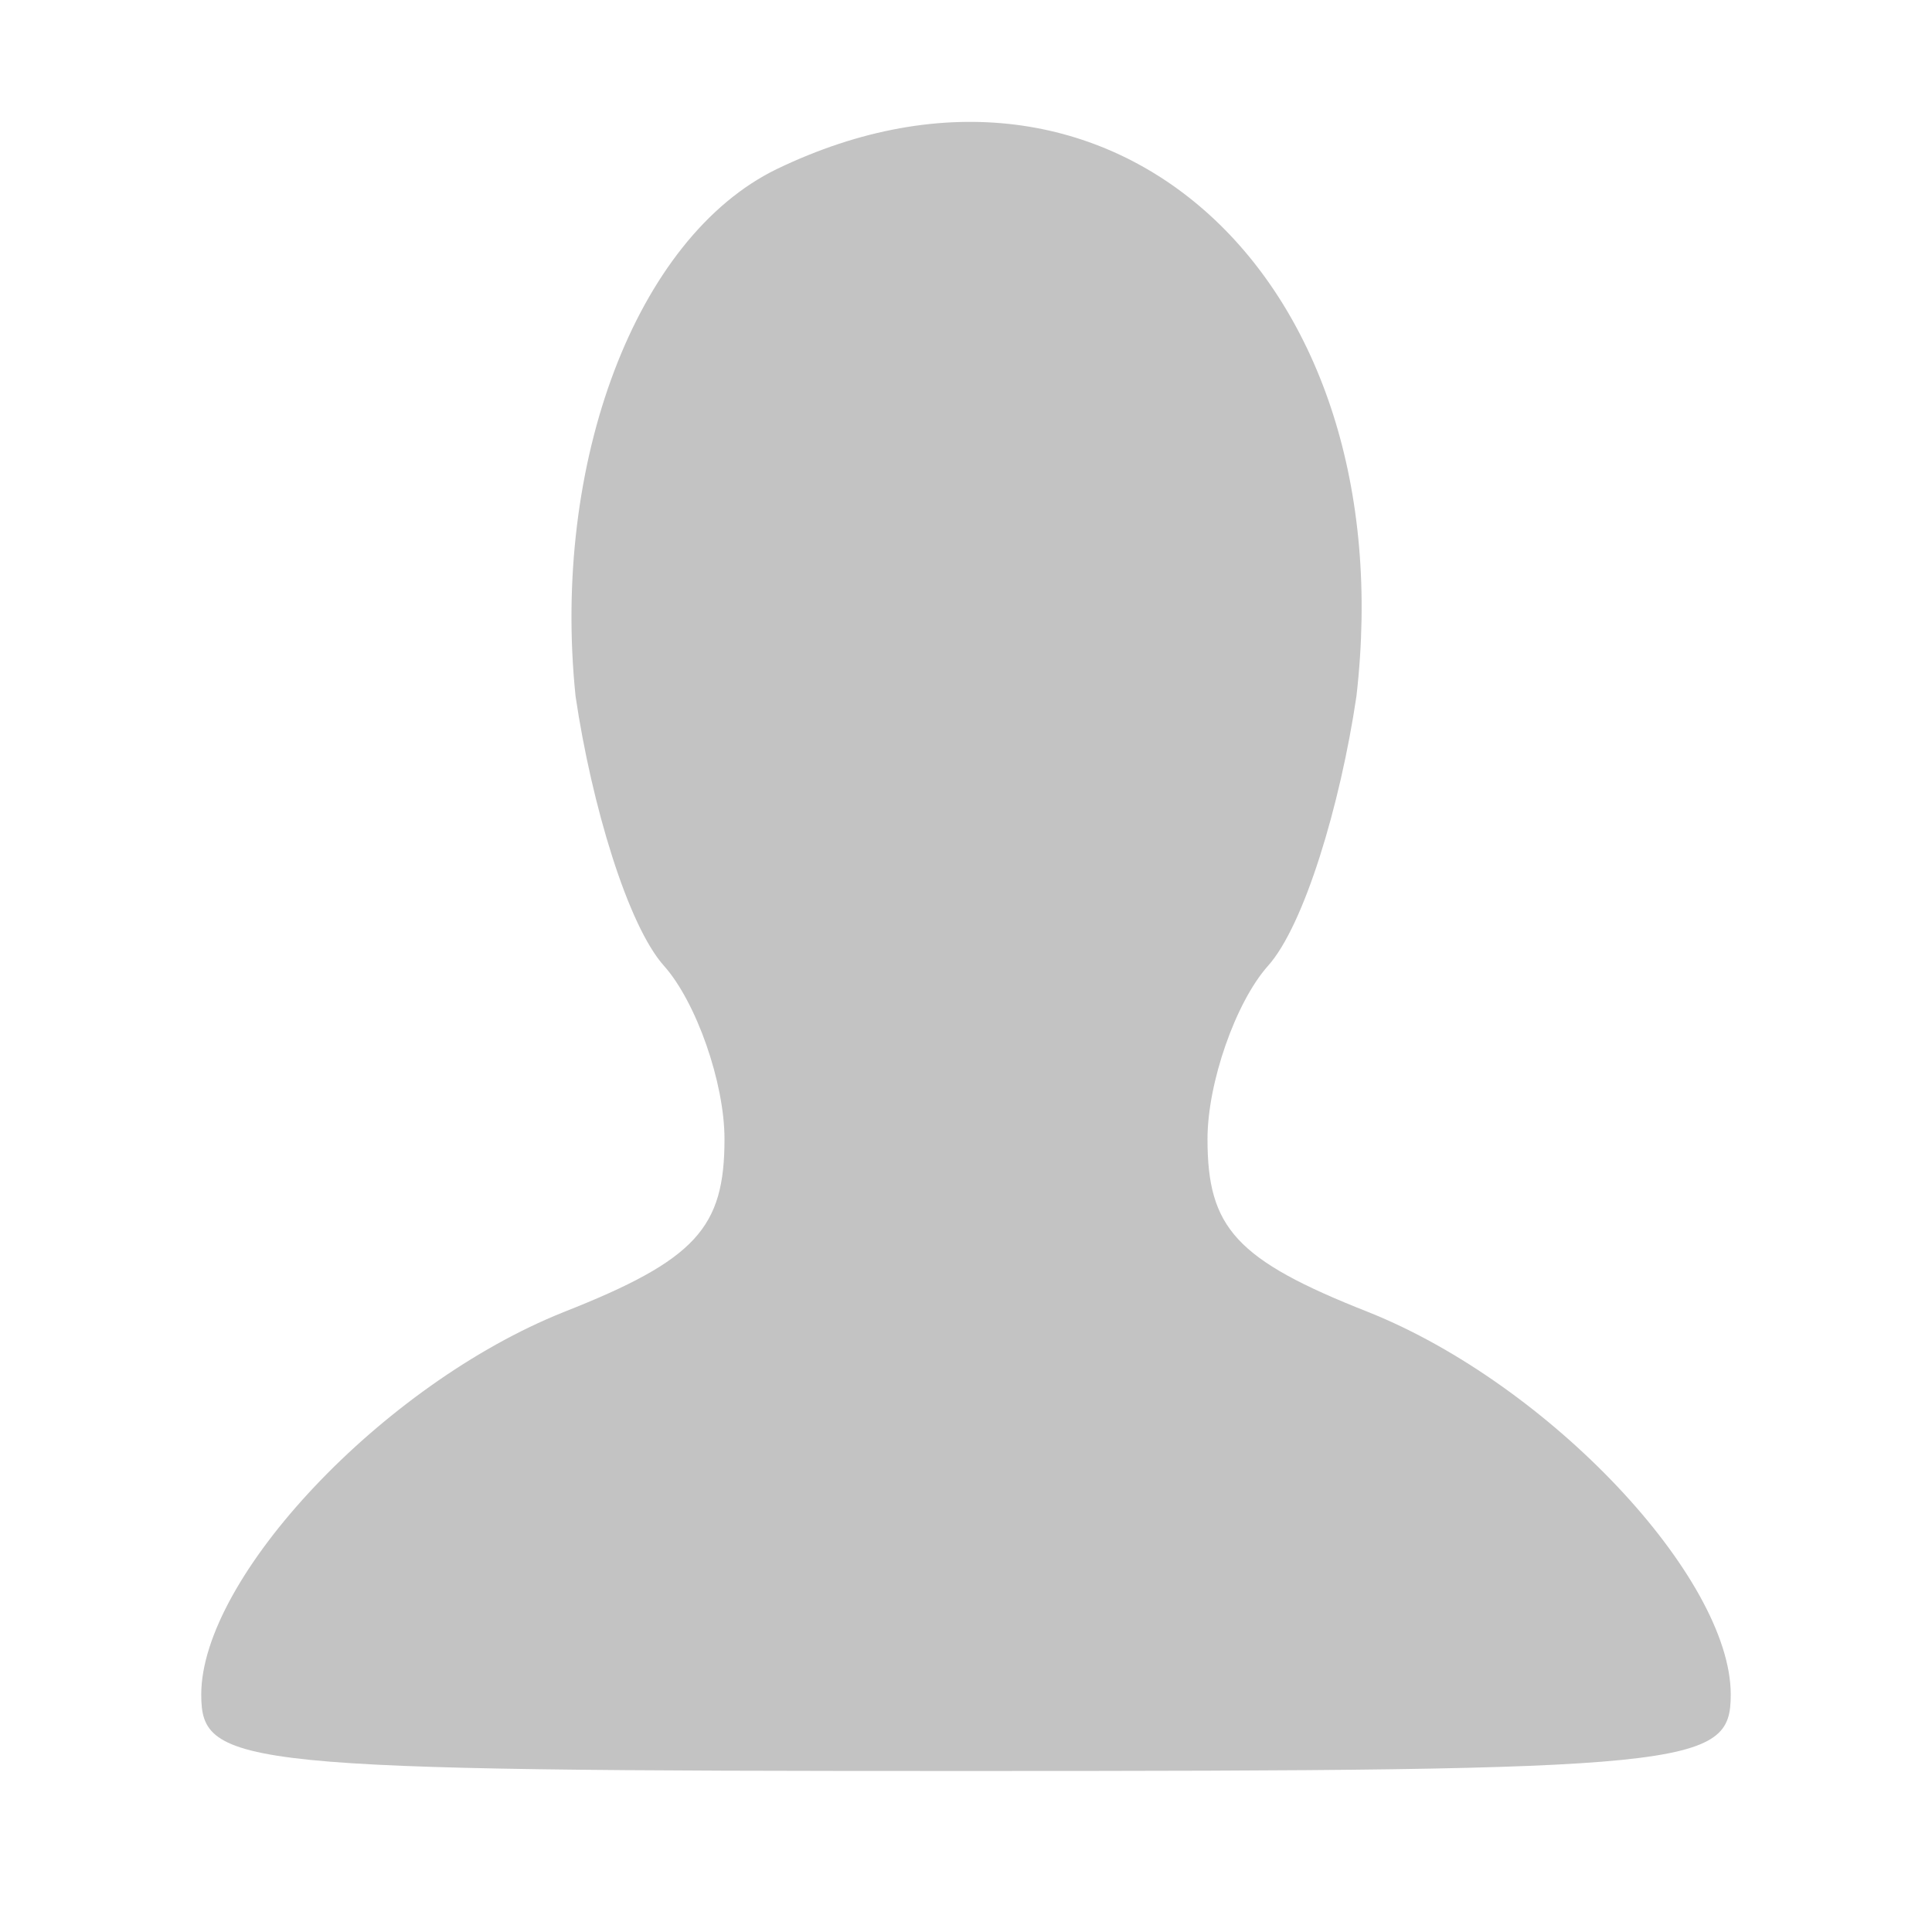 <svg version="1.0" xmlns="http://www.w3.org/2000/svg" width="64" height="64" viewBox="0 0 48 48" fill="#c3c3c3">
    <path d="M19.3 4.2c-3.5 1.7-5.6 7.3-5 13.1.4 2.7 1.3 5.7 2.2 6.7.8.9 1.5 2.9 1.5 4.3 0 2.2-.7 3-4 4.3-4.5 1.8-9 6.6-9 9.5 0 1.8.9 1.9 19 1.9s19-.1 19-1.9c0-2.9-4.5-7.7-9-9.5-3.3-1.3-4-2.1-4-4.3 0-1.4.7-3.4 1.5-4.3.9-1 1.8-4 2.2-6.7C34.9 6.9 27.6.2 19.3 4.2z"/>
</svg>
